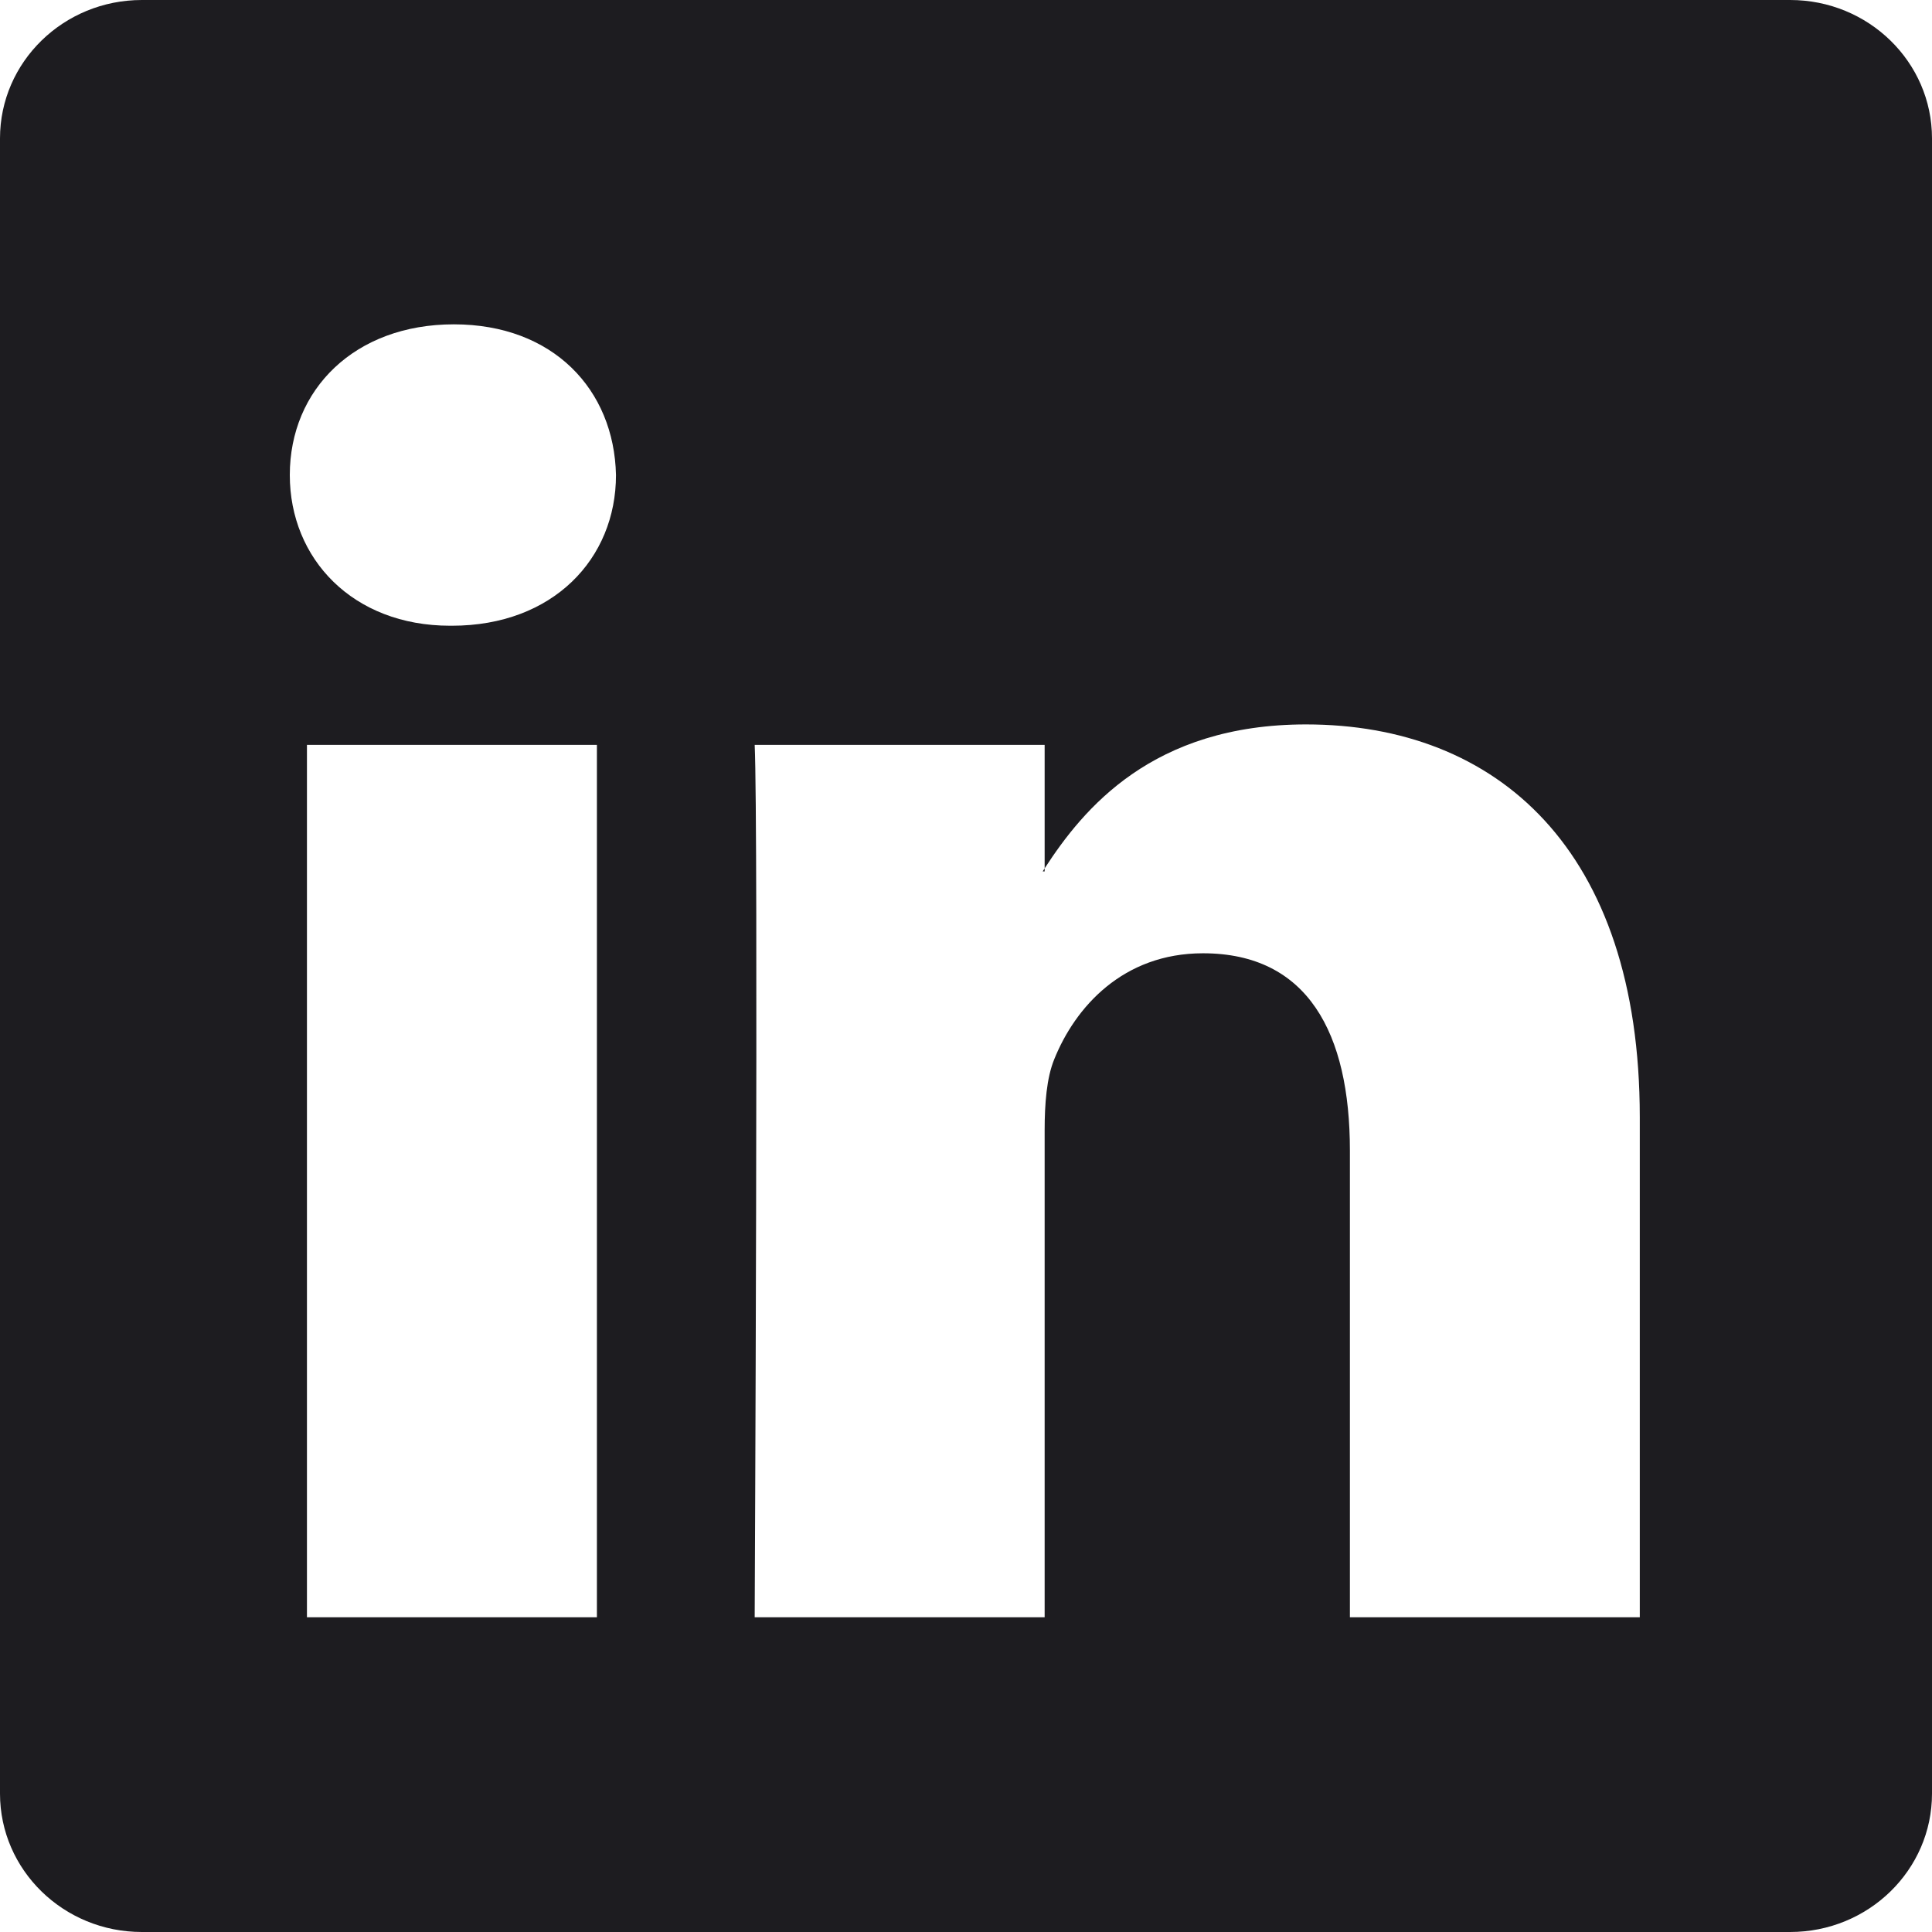 <svg width="24" height="24" viewBox="0 0 24 24" fill="none" xmlns="http://www.w3.org/2000/svg">
<path d="M0 1.719C0 0.77 0.789 0 1.762 0H22.238C23.211 0 24 0.77 24 1.719V22.281C24 23.23 23.211 24 22.238 24L1.762 24C0.789 24 0 23.23 0 22.281V1.719ZM7.415 20.09V9.253H3.813V20.09H7.415ZM5.614 7.773C6.87 7.773 7.652 6.941 7.652 5.901C7.629 4.838 6.87 4.029 5.638 4.029C4.406 4.029 3.6 4.838 3.6 5.901C3.6 6.941 4.382 7.773 5.591 7.773H5.614ZM12.977 20.09V14.039C12.977 13.715 13.001 13.391 13.096 13.159C13.356 12.512 13.949 11.842 14.944 11.842C16.247 11.842 16.769 12.836 16.769 14.293V20.09H20.37V13.877C20.37 10.548 18.593 8.999 16.224 8.999C14.313 8.999 13.456 10.049 12.977 10.787V10.825H12.953C12.961 10.812 12.969 10.8 12.977 10.787V9.253H9.375C9.422 10.27 9.375 20.09 9.375 20.09H12.977Z" fill="#1D1C20"/>
</svg>
